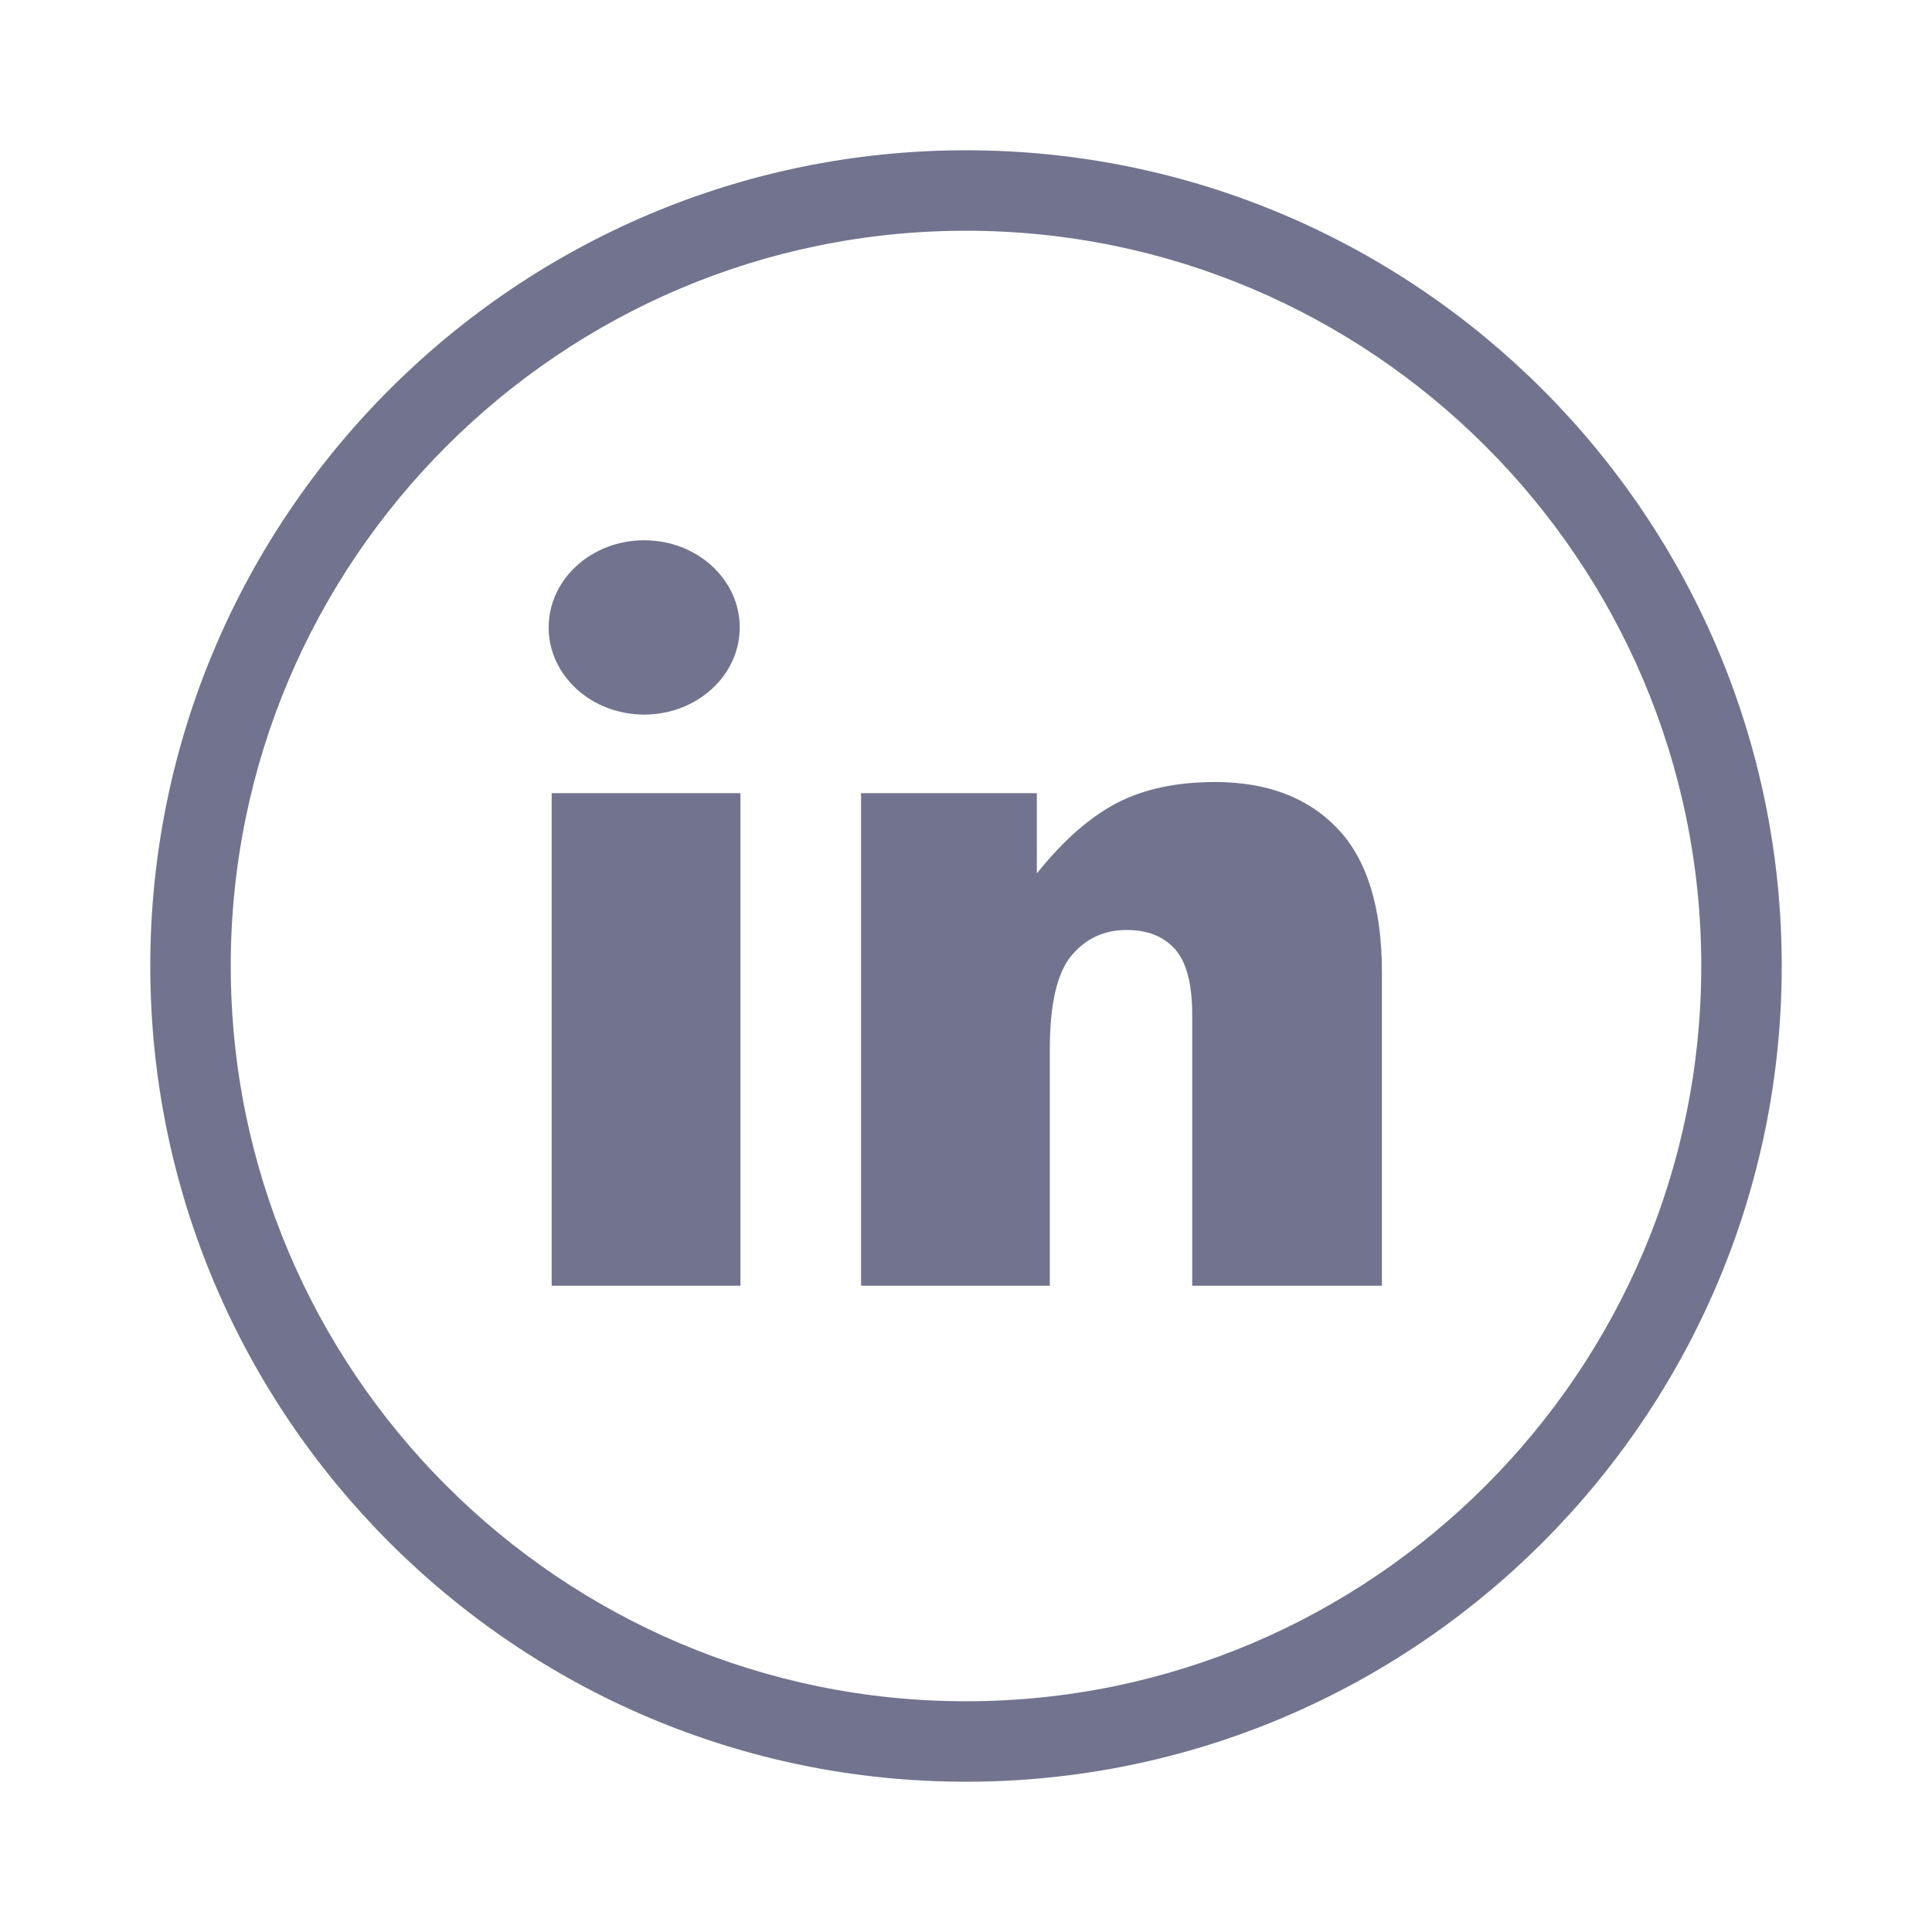<?xml version="1.0" encoding="UTF-8"?>
<!DOCTYPE svg PUBLIC "-//W3C//DTD SVG 1.1//EN" "http://www.w3.org/Graphics/SVG/1.1/DTD/svg11.dtd">
<svg xmlns="http://www.w3.org/2000/svg" xmlns:xlink="http://www.w3.org/1999/xlink" version="1.1" id="linkedin" x="0px" y="0px" width="48px" height="48px" viewBox="0 0 144.083 144" enable-background="new 0 0 144.083 144" xml:space="preserve">
<path  fill="#72738e" d="M72.041,11.166c-33.543,0-60.833,27.29-60.833,60.834c0,33.545,27.29,60.834,60.833,60.834  c33.544,0,60.835-27.289,60.835-60.834C132.875,38.456,105.584,11.166,72.041,11.166z M72.041,126.834  c-30.235,0-54.833-24.598-54.833-54.834c0-30.235,24.598-54.834,54.833-54.834c30.235,0,54.835,24.599,54.835,54.834  C126.875,102.236,102.276,126.834,72.041,126.834z"/>
<rect  fill="#72738e" x="41.143" y="59.11" width="14.078" height="36.734"/>
<ellipse  fill="#72738e" cx="48.042" cy="46.75" rx="7.125" ry="6.5"/>
<path  fill="#72738e"  d="M90.608,58.28c-2.883,0-5.326,0.525-7.334,1.574c-2.006,1.05-3.988,2.796-5.949,5.24V59.11H64.215v36.734h14.078V78.203  c0-3.344,0.531-5.66,1.592-6.952c1.061-1.291,2.443-1.937,4.15-1.937c1.545,0,2.744,0.479,3.598,1.436  c0.854,0.957,1.279,2.588,1.279,4.895v20.199h14.148V72.497c0-4.843-1.102-8.423-3.305-10.741  C97.555,59.438,94.504,58.28,90.608,58.28z"/>

	
	
	
	</svg>
